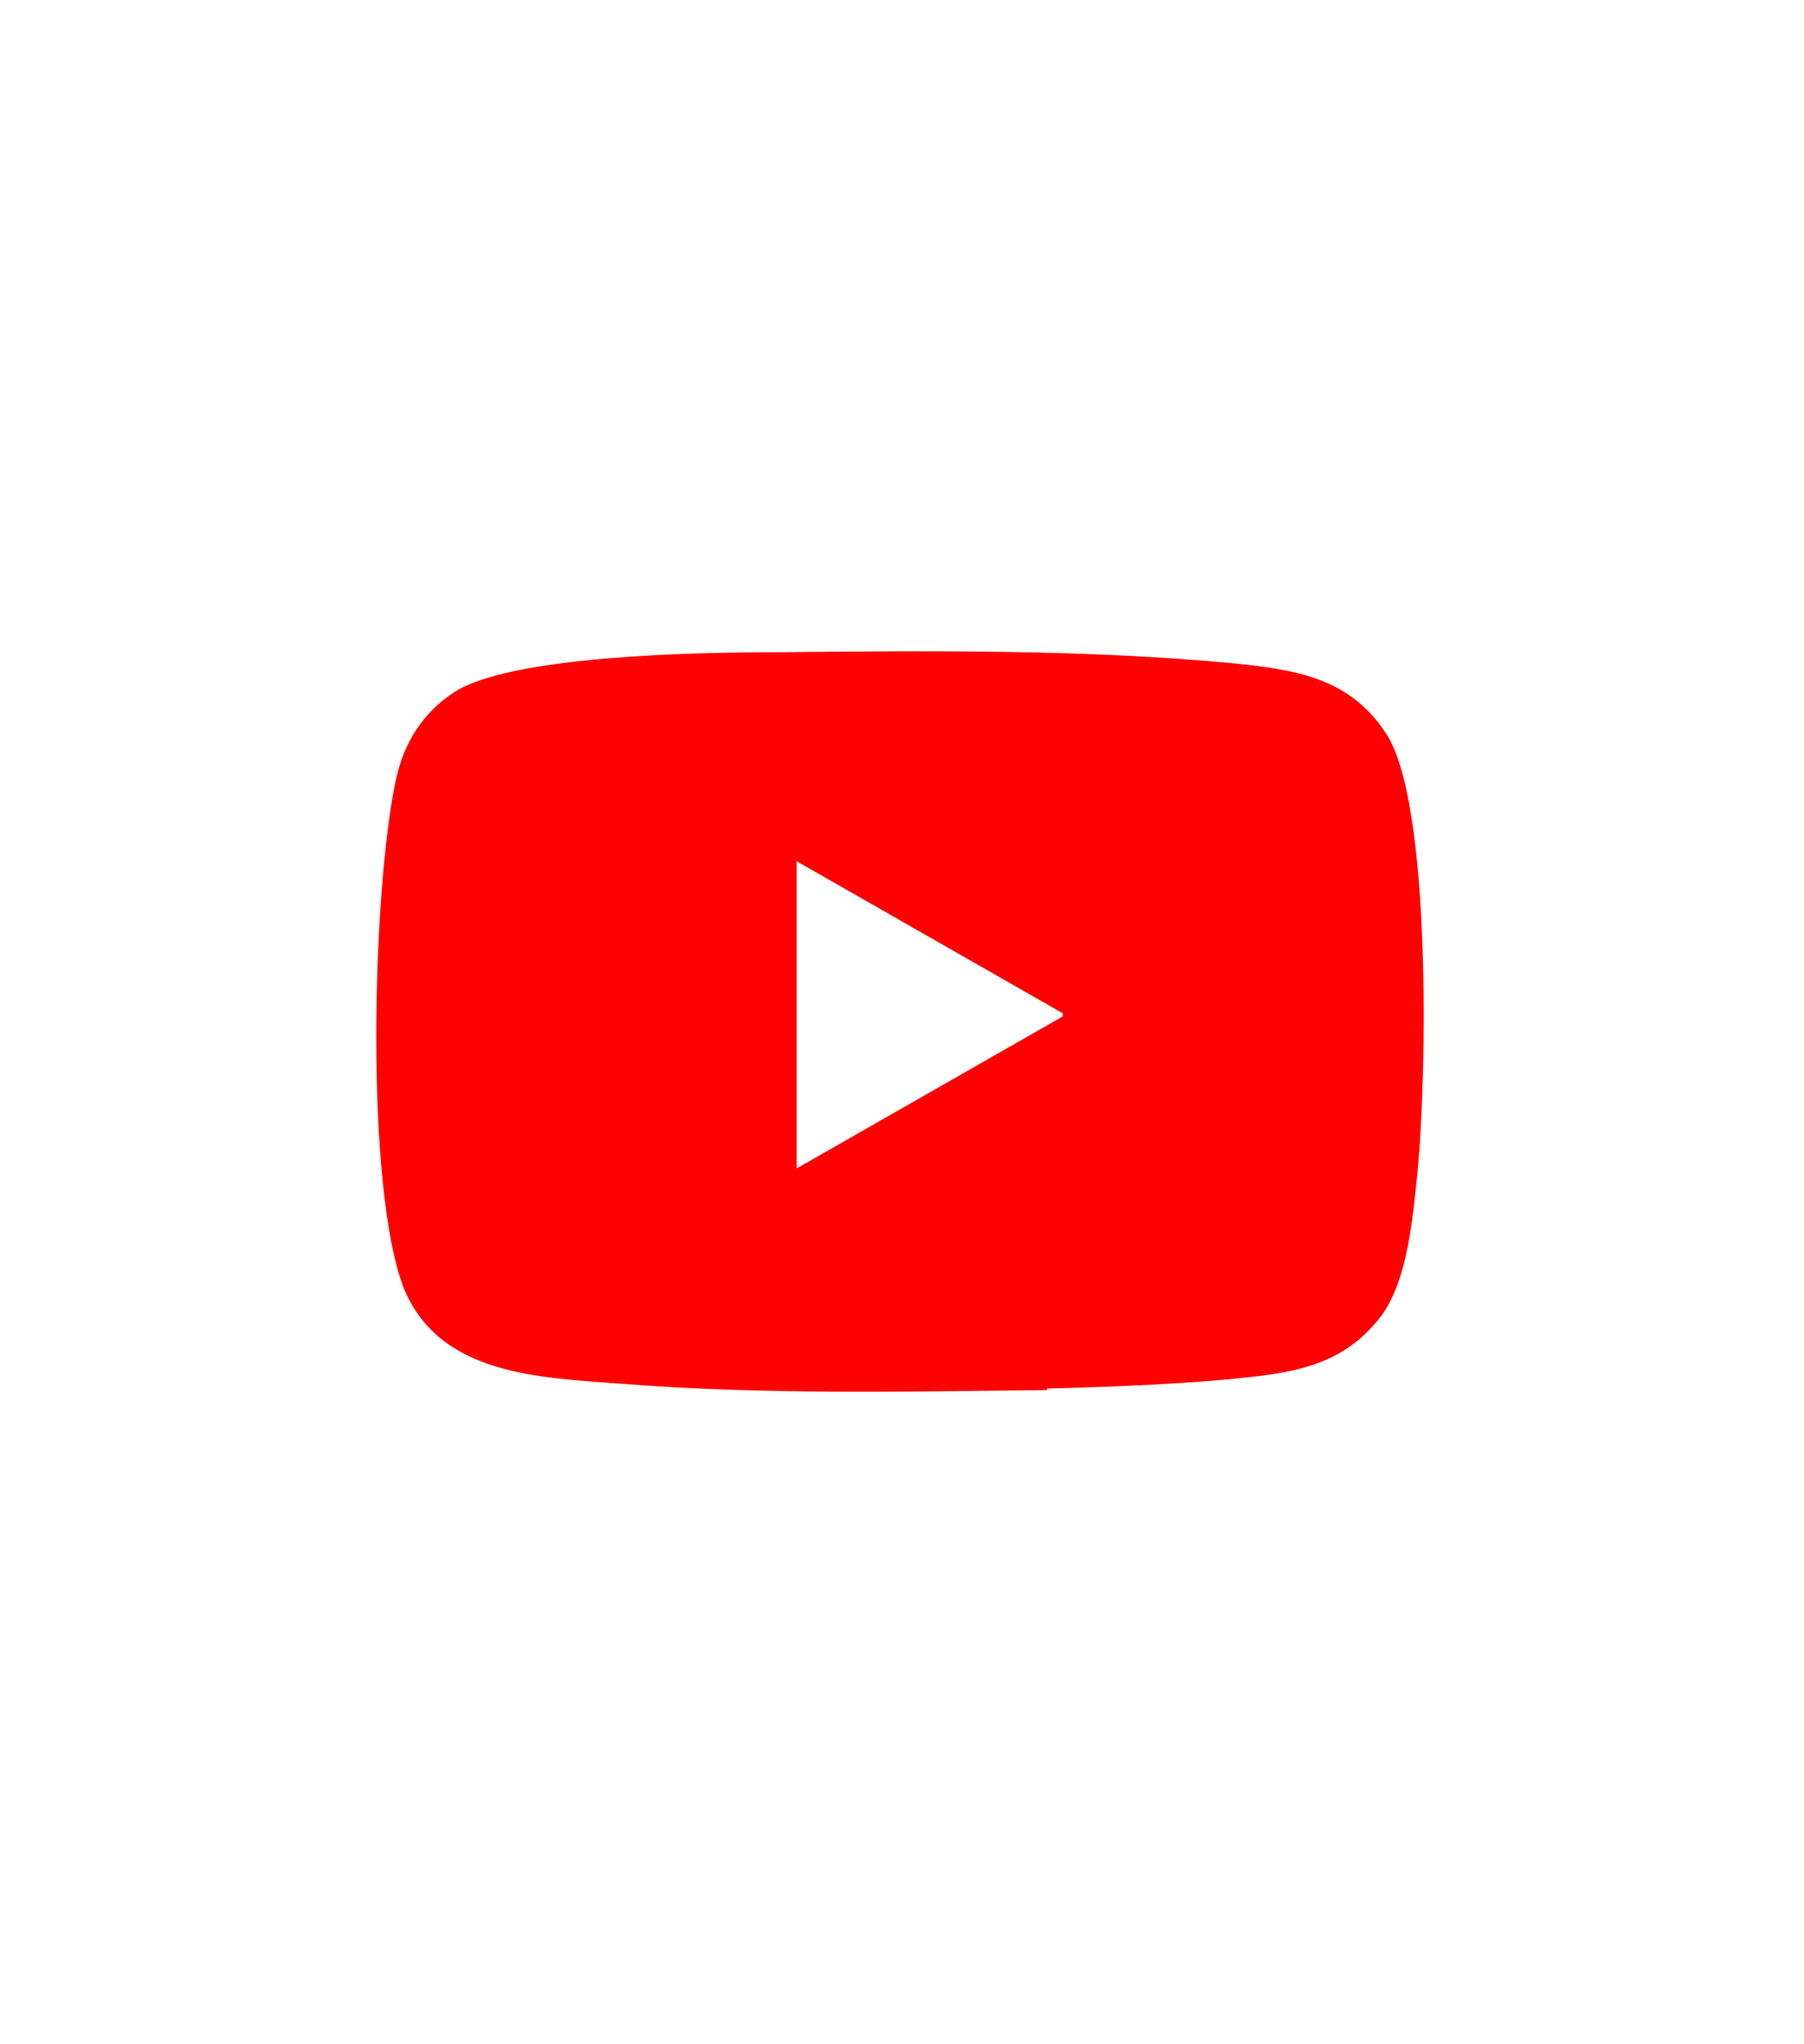 <?xml version="1.0" encoding="UTF-8"?>
<!DOCTYPE svg PUBLIC "-//W3C//DTD SVG 1.1//EN" "http://www.w3.org/Graphics/SVG/1.1/DTD/svg11.dtd">
<!-- Creator: CorelDRAW 2017 -->
<svg xmlns="http://www.w3.org/2000/svg" xml:space="preserve" width="4.483mm" height="5.08mm" version="1.1" shape-rendering="geometricPrecision" text-rendering="geometricPrecision" image-rendering="optimizeQuality" fill-rule="evenodd" clip-rule="evenodd"
viewBox="0 0 1139 1291"
 xmlns:xlink="http://www.w3.org/1999/xlink">
 <g id="Слой_x0020_1">
  <g id="_2227170249168">
   <rect fill="none" width="1139" height="1291"/>
   <path fill="red" d="M661 877c42,-1 94,-3 135,-8 32,-4 57,-12 77,-39 16,-23 19,-61 22,-89 6,-61 9,-235 -20,-278 -23,-35 -57,-40 -96,-44 -95,-9 -195,-8 -291,-7 -47,0 -165,2 -201,25 -20,13 -32,32 -37,55 -15,69 -20,258 5,322 23,55 86,56 137,60 89,7 180,5 269,4zm10 -235l-84 48 -84 48 0 -97 0 -97 84 48 84 48z"/>
  </g>
 </g>
</svg>
